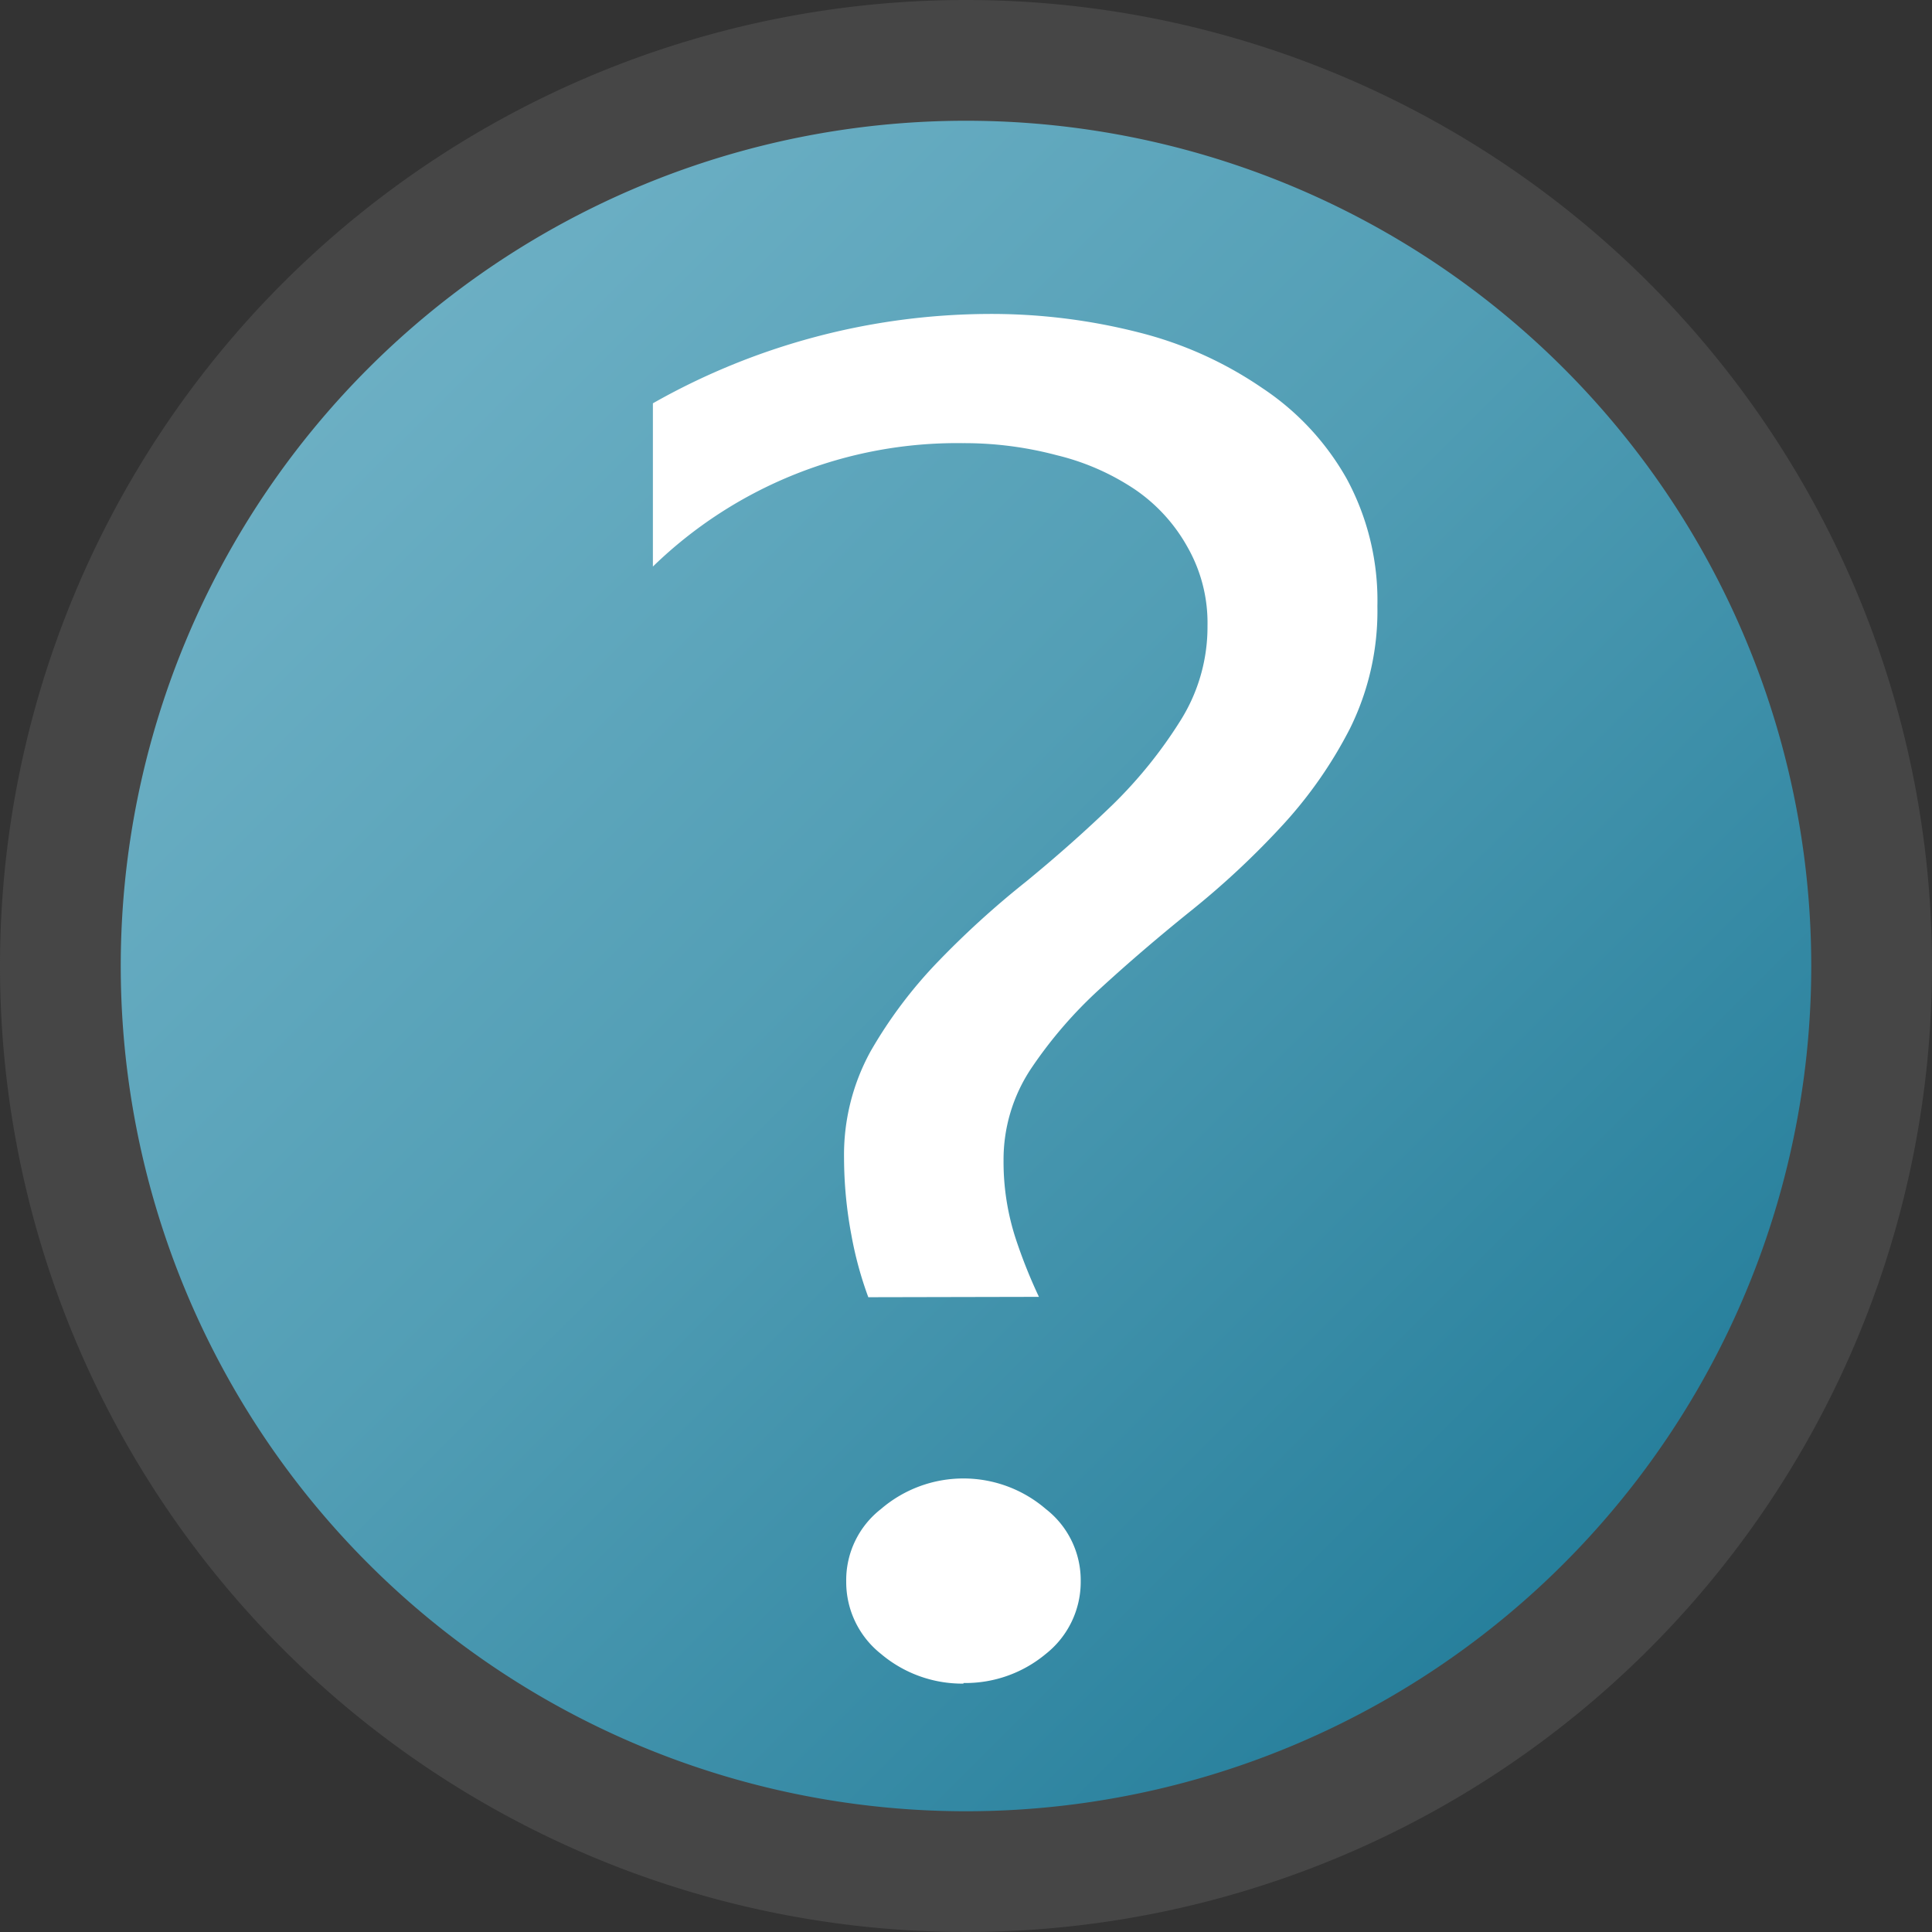 <svg id="Image" xmlns="http://www.w3.org/2000/svg" xmlns:xlink="http://www.w3.org/1999/xlink" viewBox="0 0 16 16">
  <rect x="0" y="0" width="16" height="16" fill="#333333" stroke="none"/>
  <defs>
    <linearGradient id="linear-gradient" x1="0.933" y1="17.159" x2="15.094" y2="2.969" gradientTransform="matrix(1, 0, 0, -1, 0, 18)" gradientUnits="userSpaceOnUse">
      <stop offset="0" stop-color="#73b4c8"/>
      <stop offset="0.175" stop-color="#6aaec3"/>
      <stop offset="0.457" stop-color="#529eb5"/>
      <stop offset="0.809" stop-color="#2c839f"/>
      <stop offset="1" stop-color="#147391"/>
    </linearGradient>
  </defs>
  <g id="g830">
    <path id="path1127" d="M7,15.344A7.529,7.529,0,0,1,.969,10.4,7.432,7.432,0,0,1,4.213,1.566,8.209,8.209,0,0,1,6.77.627a9.355,9.355,0,0,1,2.562,0,7.438,7.438,0,0,1,.362,14.6,5.953,5.953,0,0,1-1.47.145A11.125,11.125,0,0,1,7,15.344Z" fill="url(#linear-gradient)"/>
    <path id="path973" d="M8,0a8,8,0,1,0,8,8A8,8,0,0,0,8,0ZM8,1a7,7,0,0,1,7,7h0a7,7,0,0,1-7,7H8A7,7,0,0,1,1,8H1A7,7,0,0,1,8,1Z" class="aw-theme-iconOutline" fill="#464646"/>
    <g id="text1131">
      <path id="path823" d="M7.191,10.743a3.041,3.041,0,0,1-.14-.514,3.487,3.487,0,0,1-.061-.638,1.779,1.779,0,0,1,.219-.883,3.775,3.775,0,0,1,.56-.745,7.46,7.46,0,0,1,.726-.66q.393-.322.726-.645a3.767,3.767,0,0,0,.551-.684A1.457,1.457,0,0,0,10,5.183a1.268,1.268,0,0,0-.166-.653A1.4,1.4,0,0,0,9.4,4.054a2.007,2.007,0,0,0-.648-.284,2.977,2.977,0,0,0-.778-.1A3.613,3.613,0,0,0,5.407,4.692V3.34A5.68,5.68,0,0,1,8.18,2.6a4.94,4.94,0,0,1,1.251.153,3.171,3.171,0,0,1,1.023.461,2.189,2.189,0,0,1,.7.753,2.119,2.119,0,0,1,.253,1.052,2.194,2.194,0,0,1-.227,1.014,3.615,3.615,0,0,1-.577.821,6.9,6.9,0,0,1-.744.692q-.4.322-.752.645a3.633,3.633,0,0,0-.569.66,1.358,1.358,0,0,0-.227.76,2.05,2.05,0,0,0,.1.645,4.266,4.266,0,0,0,.193.484Zm.788,3.2a1.042,1.042,0,0,1-.683-.246.759.759,0,0,1-.288-.6.746.746,0,0,1,.288-.6,1.047,1.047,0,0,1,1.365,0,.747.747,0,0,1,.289.6.76.76,0,0,1-.289.6A1.04,1.04,0,0,1,7.979,13.938Z" fill="#fff"/>
    </g>
  </g>
</svg>
